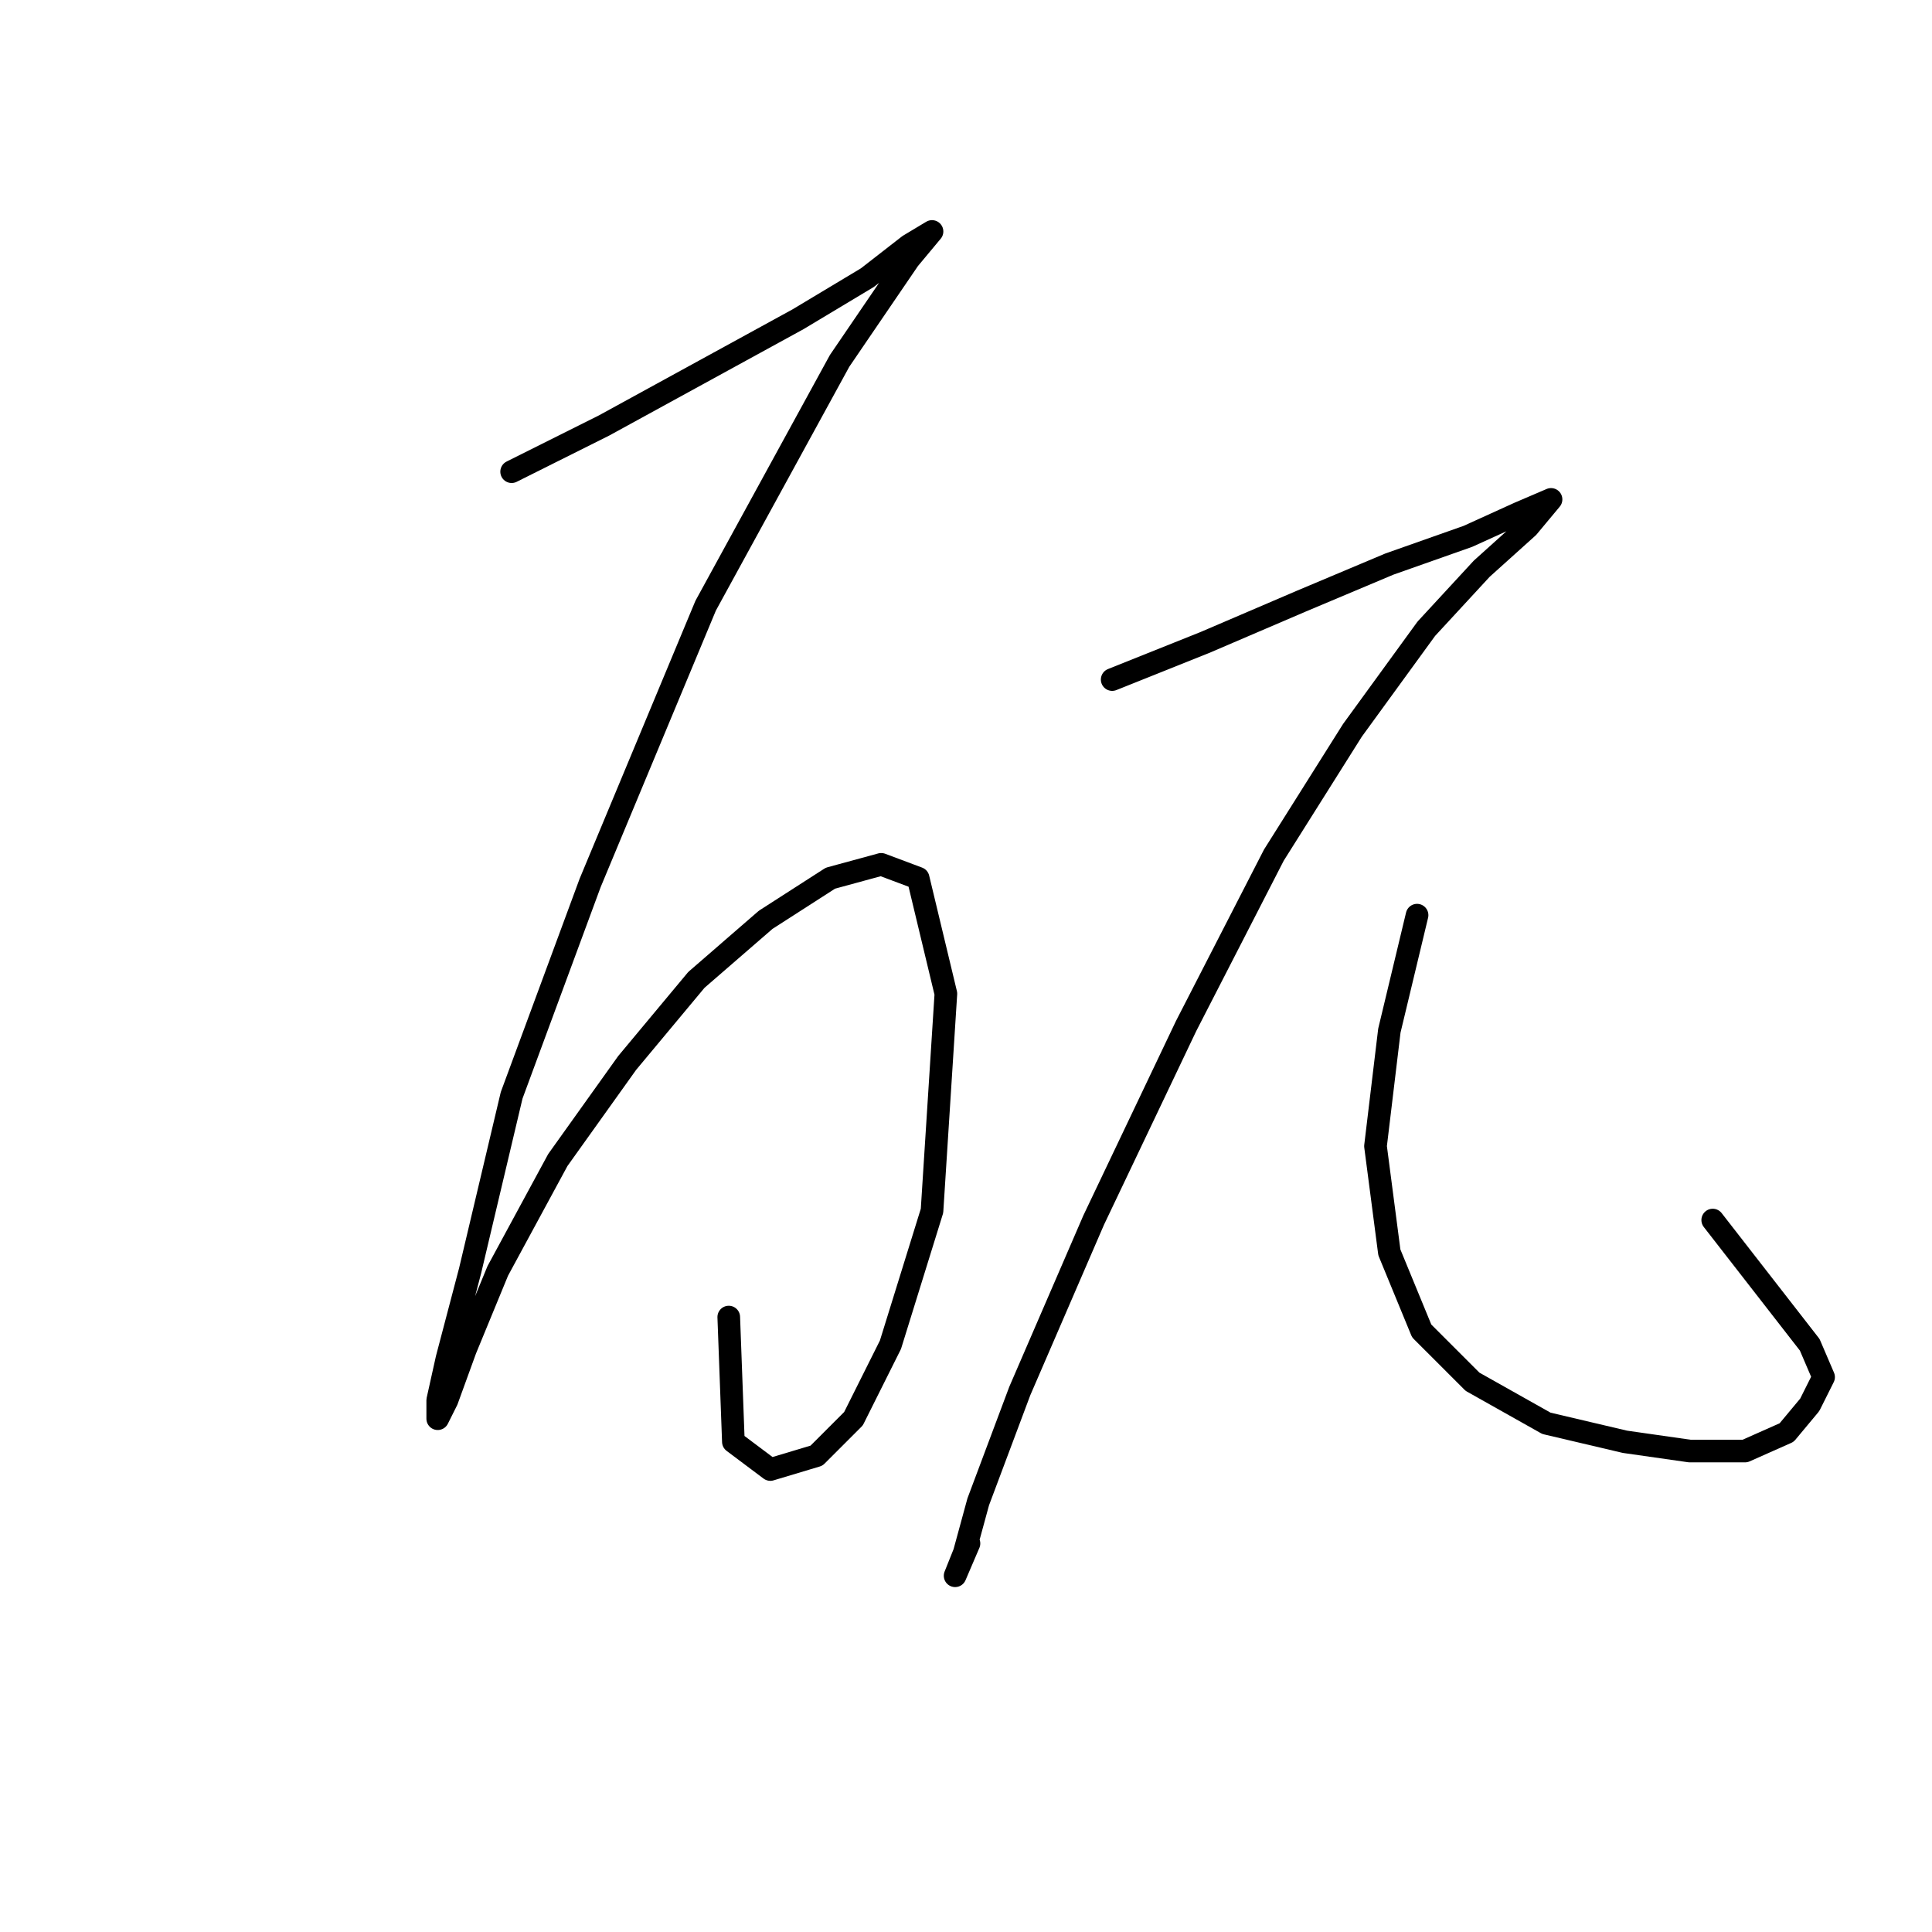 <?xml version="1.0" standalone="no"?>
    <svg width="256" height="256" xmlns="http://www.w3.org/2000/svg" version="1.1">
    <polyline stroke="black" stroke-width="3" stroke-linecap="round" fill="transparent" stroke-linejoin="round" points="67.795 62.501 80.037 56.38 105.746 42.302 114.928 36.793 120.437 32.508 123.497 30.671 123.497 30.671 120.437 34.344 111.255 47.811 93.504 80.253 78.201 116.979 67.795 145.137 62.286 168.397 59.226 180.027 58.001 185.536 58.001 187.985 59.226 185.536 61.674 178.803 65.959 168.397 73.916 153.706 83.098 140.852 92.28 129.834 101.461 121.876 110.031 116.367 116.764 114.531 121.661 116.367 125.334 131.67 123.497 160.439 117.988 178.191 113.091 187.985 108.195 192.881 102.073 194.718 97.177 191.045 96.564 174.518 96.564 174.518 " />
        <polyline stroke="black" stroke-width="3" stroke-linecap="round" fill="transparent" stroke-linejoin="round" points="147.37 90.046 159.612 85.149 172.466 79.64 184.097 74.744 194.503 71.071 201.236 68.01 205.521 66.174 205.521 66.174 202.46 69.847 196.339 75.356 188.994 83.313 179.2 96.78 168.794 113.307 157.164 135.955 144.921 161.664 135.128 184.312 129.619 199.003 127.782 205.736 126.558 208.796 128.394 204.512 128.394 204.512 " />
        <polyline stroke="black" stroke-width="3" stroke-linecap="round" fill="transparent" stroke-linejoin="round" points="187.769 121.264 184.097 136.567 182.26 151.87 184.097 165.948 188.381 176.354 195.115 183.088 204.908 188.597 215.314 191.045 223.884 192.269 231.229 192.269 236.738 189.821 239.799 186.148 241.635 182.475 239.799 178.191 226.945 161.664 226.945 161.664 " />
        </svg>